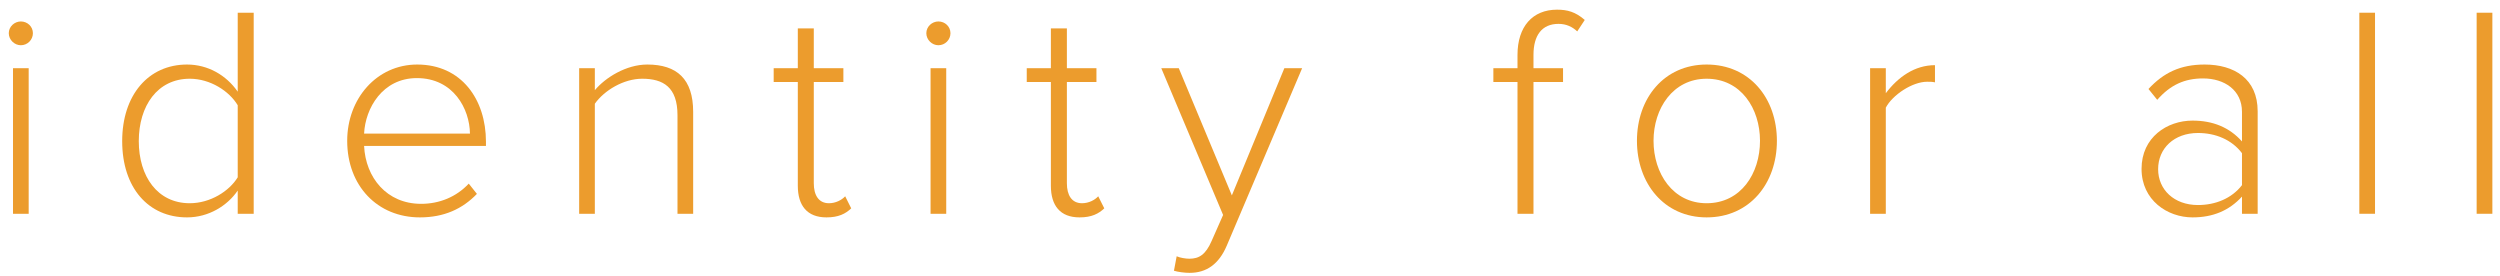 <?xml version="1.0" encoding="UTF-8" standalone="no"?>
<svg width="199px" height="22px" viewBox="0 0 199 22" version="1.1" xmlns="http://www.w3.org/2000/svg" xmlns:xlink="http://www.w3.org/1999/xlink">
    <!-- Generator: Sketch 40.1 (33804) - http://www.bohemiancoding.com/sketch -->
    <title>Group</title>
    <desc>Created with Sketch.</desc>
    <defs></defs>
    <g id="Page-1" stroke="none" stroke-width="1" fill="none" fill-rule="evenodd">
        <g id="Tech---with-Graphics" transform="translate(-313, -34)" fill="#EC9C2D">
            <g id="Group" transform="translate(313, 34)">
                <path d="M1.035,17.016 L2.283,17.016 L2.283,5.427 L1.035,5.427 L1.035,17.016 Z M0.699,2.643 C0.699,2.116 1.155,1.708 1.659,1.708 C2.187,1.708 2.619,2.116 2.619,2.643 C2.619,3.171 2.187,3.601 1.659,3.601 C1.155,3.601 0.699,3.171 0.699,2.643 L0.699,2.643 Z" id="Fill-1"></path>
                <path d="M18.922,14.113 L18.922,8.378 C18.25,7.251 16.737,6.267 15.104,6.267 C12.535,6.267 11.047,8.426 11.047,11.234 C11.047,14.041 12.535,16.177 15.104,16.177 C16.737,16.177 18.25,15.217 18.922,14.113 L18.922,14.113 Z M18.922,17.016 L18.922,15.169 C18.106,16.369 16.617,17.304 14.888,17.304 C11.815,17.304 9.726,14.953 9.726,11.234 C9.726,7.562 11.815,5.137 14.888,5.137 C16.545,5.137 18.01,5.979 18.922,7.297 L18.922,1.012 L20.194,1.012 L20.194,17.016 L18.922,17.016 L18.922,17.016 Z" id="Fill-2"></path>
                <path d="M33.184,6.217 C30.447,6.217 29.078,8.618 28.982,10.634 L37.409,10.634 C37.385,8.666 36.089,6.217 33.184,6.217 L33.184,6.217 Z M27.637,11.21 C27.637,7.85 29.99,5.137 33.208,5.137 C36.737,5.137 38.682,7.922 38.682,11.282 L38.682,11.618 L28.982,11.618 C29.102,14.135 30.783,16.225 33.52,16.225 C34.984,16.225 36.329,15.671 37.313,14.617 L37.962,15.433 C36.809,16.633 35.344,17.304 33.424,17.304 C30.038,17.304 27.637,14.785 27.637,11.21 L27.637,11.21 Z" id="Fill-3"></path>
                <path d="M53.928,17.016 L53.928,9.17 C53.928,6.939 52.799,6.267 51.119,6.267 C49.63,6.267 48.094,7.203 47.349,8.258 L47.349,17.016 L46.101,17.016 L46.101,5.427 L47.349,5.427 L47.349,7.179 C48.19,6.171 49.846,5.137 51.527,5.137 C53.88,5.137 55.176,6.289 55.176,8.904 L55.176,17.016 L53.928,17.016" id="Fill-4"></path>
                <path d="M63.506,14.785 L63.506,6.529 L61.585,6.529 L61.585,5.427 L63.506,5.427 L63.506,2.26 L64.778,2.26 L64.778,5.427 L67.133,5.427 L67.133,6.529 L64.778,6.529 L64.778,14.593 C64.778,15.529 65.163,16.177 65.981,16.177 C66.533,16.177 67.011,15.913 67.277,15.625 L67.757,16.585 C67.301,17.016 66.749,17.304 65.787,17.304 C64.25,17.304 63.506,16.369 63.506,14.785" id="Fill-5"></path>
                <path d="M74.072,17.016 L75.32,17.016 L75.32,5.427 L74.072,5.427 L74.072,17.016 Z M73.736,2.643 C73.736,2.116 74.192,1.708 74.696,1.708 C75.224,1.708 75.657,2.116 75.657,2.643 C75.657,3.171 75.224,3.601 74.696,3.601 C74.192,3.601 73.736,3.171 73.736,2.643 L73.736,2.643 Z" id="Fill-6"></path>
                <path d="M83.65,14.785 L83.65,6.529 L81.729,6.529 L81.729,5.427 L83.65,5.427 L83.65,2.26 L84.924,2.26 L84.924,5.427 L87.277,5.427 L87.277,6.529 L84.924,6.529 L84.924,14.593 C84.924,15.529 85.308,16.177 86.125,16.177 C86.677,16.177 87.157,15.913 87.419,15.625 L87.901,16.585 C87.445,17.016 86.893,17.304 85.933,17.304 C84.394,17.304 83.65,16.369 83.65,14.785" id="Fill-7"></path>
                <path d="M93.662,20.4 C93.928,20.52 94.382,20.594 94.67,20.594 C95.439,20.594 95.967,20.28 96.447,19.176 L97.359,17.112 L92.437,5.427 L93.83,5.427 L98.056,15.553 L102.235,5.427 L103.65,5.427 L97.648,19.56 C97.023,21.024 96.039,21.719 94.696,21.719 C94.286,21.719 93.758,21.647 93.446,21.551 L93.662,20.4" id="Fill-8"></path>
                <path d="M120.793,17.016 L120.793,6.529 L118.872,6.529 L118.872,5.427 L120.793,5.427 L120.793,4.369 C120.793,2.116 121.993,0.77 123.94,0.77 C124.754,0.77 125.404,0.94 126.147,1.588 L125.548,2.5 C125.162,2.138 124.682,1.9 124.058,1.9 C122.738,1.9 122.065,2.811 122.065,4.369 L122.065,5.427 L124.418,5.427 L124.418,6.529 L122.065,6.529 L122.065,17.016 L120.793,17.016" id="Fill-9"></path>
                <path d="M140.096,11.21 C140.096,8.642 138.584,6.267 135.847,6.267 C133.158,6.267 131.621,8.642 131.621,11.21 C131.621,13.801 133.158,16.177 135.847,16.177 C138.584,16.177 140.096,13.801 140.096,11.21 L140.096,11.21 Z M130.301,11.21 C130.301,7.826 132.461,5.137 135.847,5.137 C139.28,5.137 141.441,7.826 141.441,11.21 C141.441,14.593 139.28,17.304 135.847,17.304 C132.461,17.304 130.301,14.593 130.301,11.21 L130.301,11.21 Z" id="Fill-10"></path>
                <path d="M148.86,17.016 L148.86,5.427 L150.11,5.427 L150.11,7.418 C151.093,6.123 152.415,5.187 154.024,5.187 L154.024,6.555 C153.806,6.507 153.638,6.507 153.398,6.507 C152.221,6.507 150.637,7.562 150.11,8.57 L150.11,17.016 L148.86,17.016" id="Fill-11"></path>
                <path d="M178.462,14.737 L178.462,12.193 C177.647,11.114 176.351,10.586 174.958,10.586 C173.06,10.586 171.787,11.81 171.787,13.465 C171.787,15.097 173.06,16.321 174.958,16.321 C176.351,16.321 177.647,15.793 178.462,14.737 L178.462,14.737 Z M178.462,17.016 L178.462,15.649 C177.431,16.776 176.133,17.304 174.524,17.304 C172.532,17.304 170.467,15.937 170.467,13.441 C170.467,10.922 172.508,9.6 174.524,9.6 C176.133,9.6 177.454,10.13 178.462,11.258 L178.462,8.904 C178.462,7.179 177.069,6.243 175.365,6.243 C173.9,6.243 172.772,6.747 171.715,7.946 L171.019,7.083 C172.219,5.787 173.564,5.137 175.487,5.137 C177.838,5.137 179.71,6.267 179.71,8.858 L179.71,17.016 L178.462,17.016 L178.462,17.016 Z" id="Fill-12"></path>
                <polygon id="Fill-13" points="187.803 17.016 189.052 17.016 189.052 1.012 187.803 1.012"></polygon>
                <polygon id="Fill-14" points="197.141 17.016 198.392 17.016 198.392 1.012 197.141 1.012"></polygon>
            </g>
        </g>
    </g>
</svg>